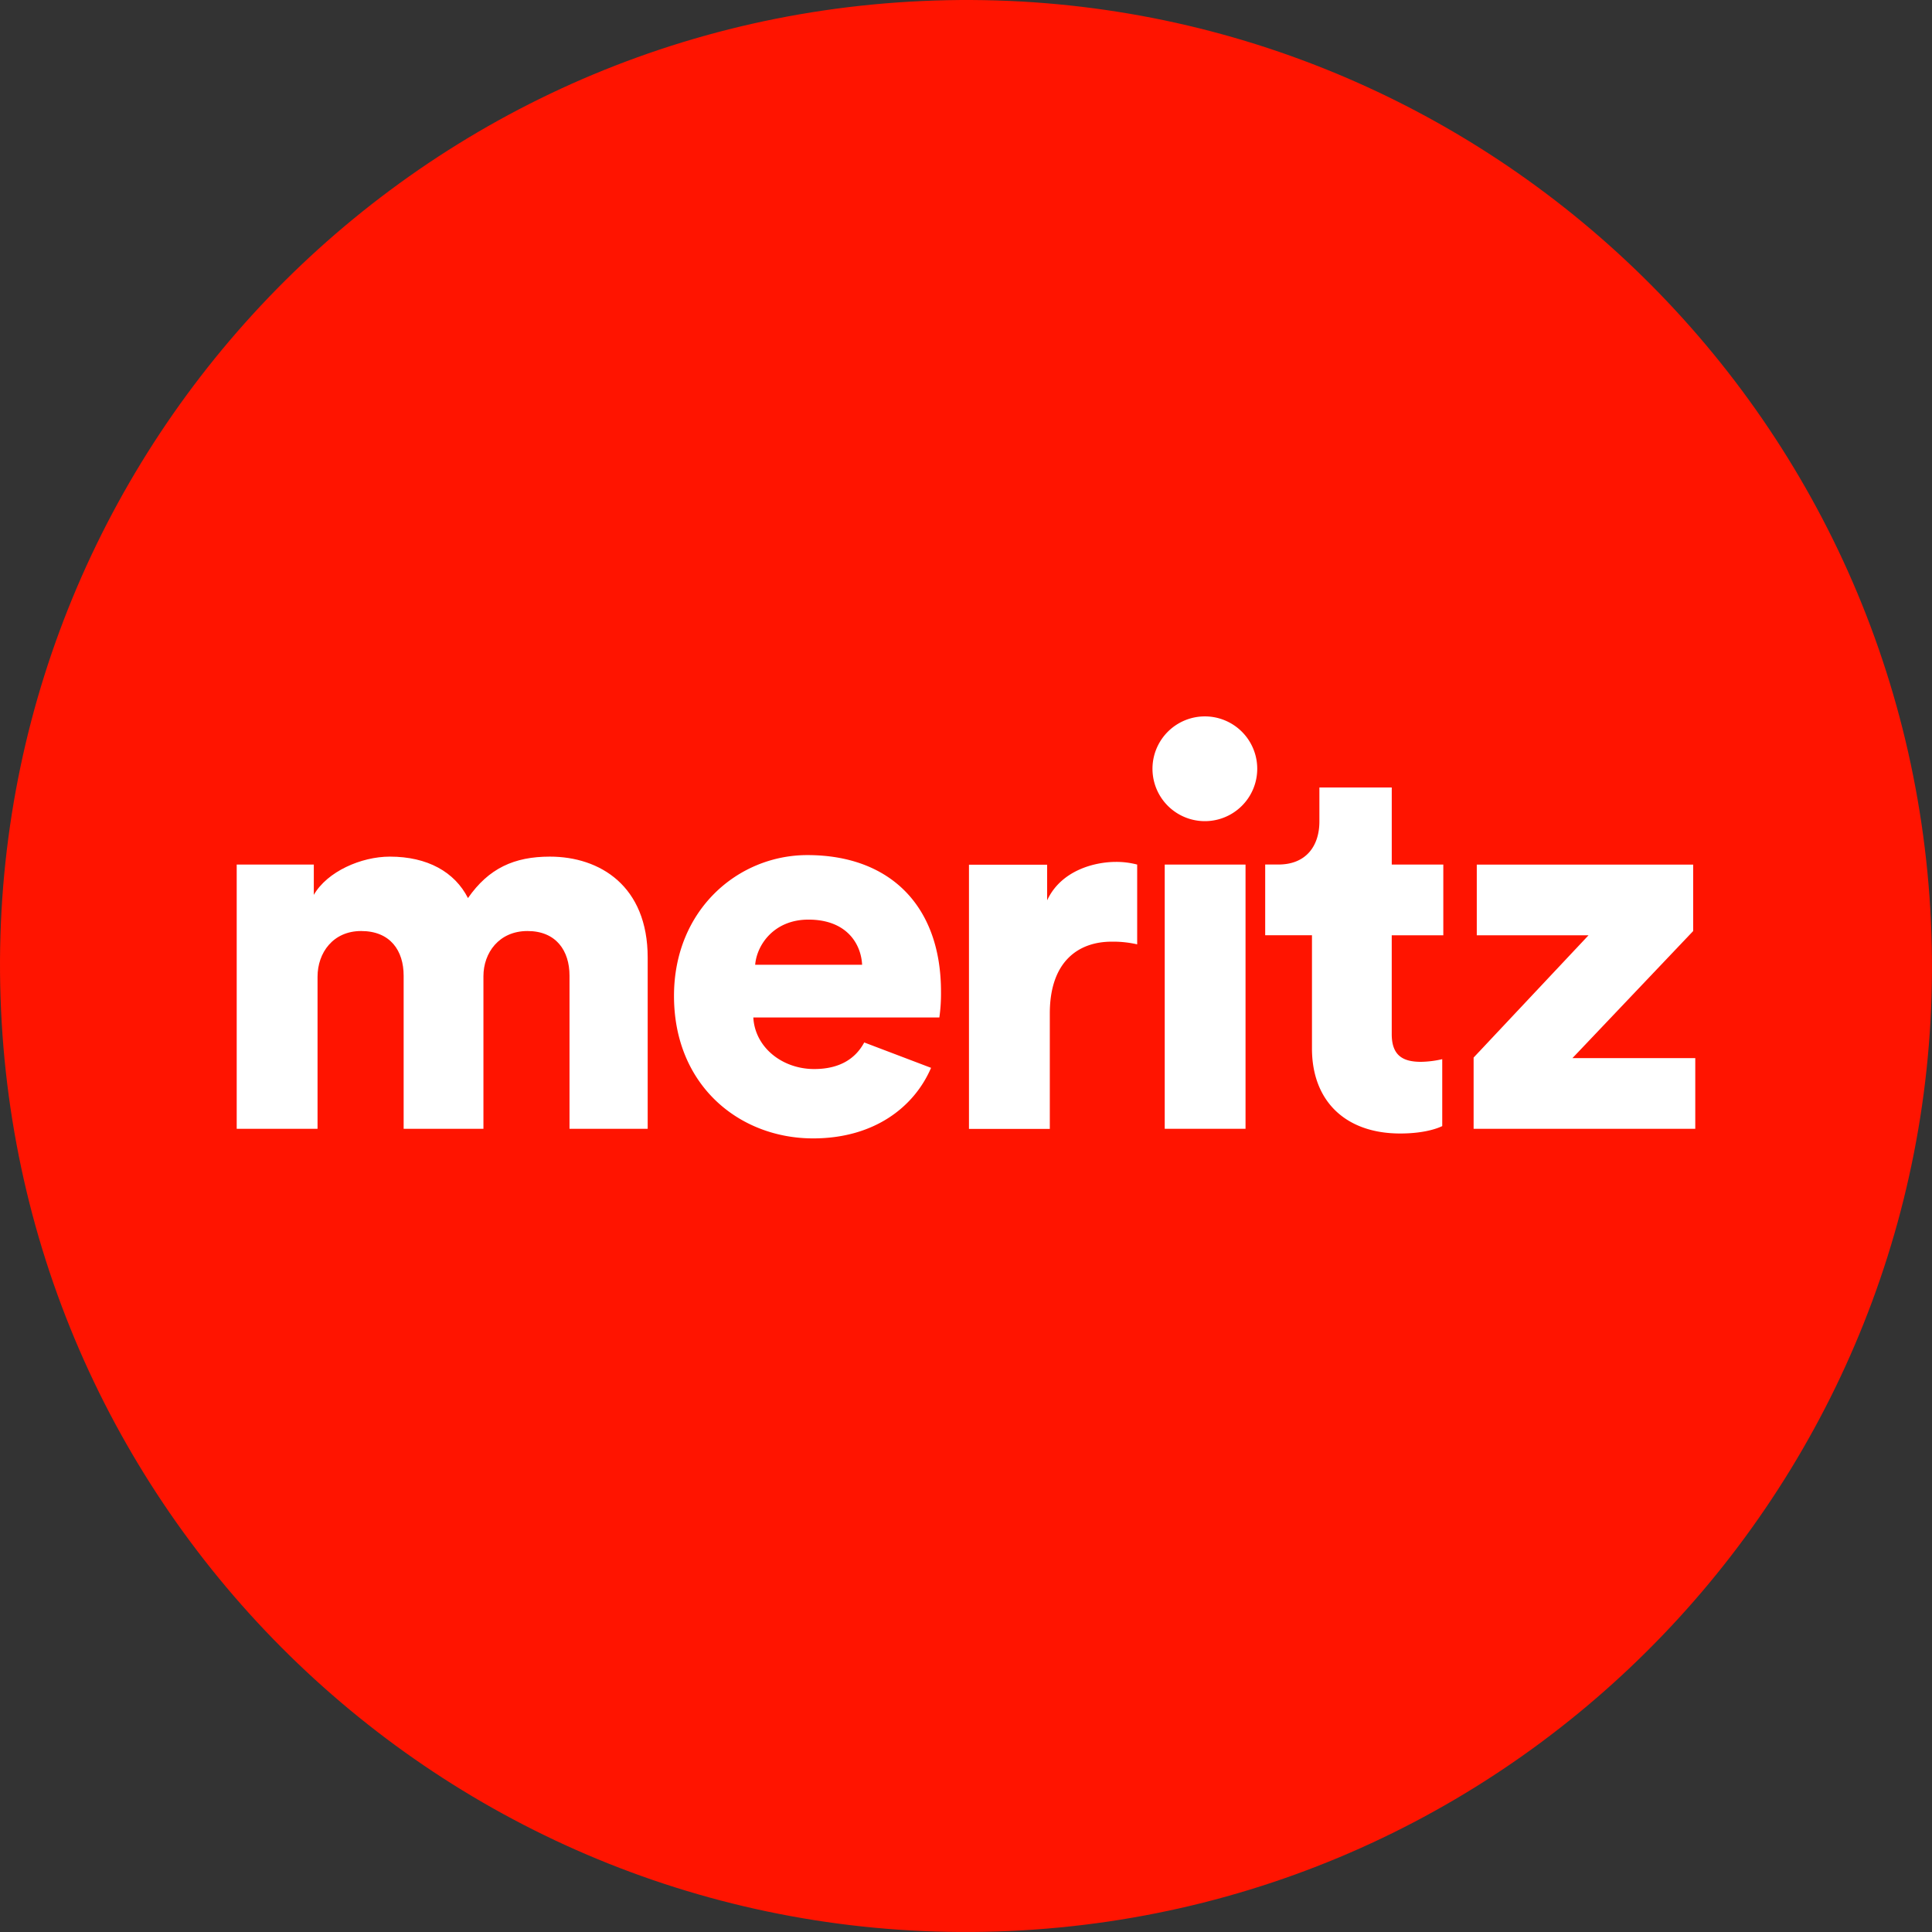 <svg id="레이어_1" data-name="레이어 1" xmlns="http://www.w3.org/2000/svg" viewBox="0 0 1080 1080"><rect x="0" y="0" width="1080" height="1080" fill="#333333" stroke="none"/><defs><style>.cls-1{fill:#ff1400;}.cls-2{fill:#fff;}</style></defs><path class="cls-1" d="M515.53.57C217.64,14-13,266.4.57,564.37s265.91,528.47,563.86,515.07,528.53-266,515-563.89S813.54-13,515.53.57Z"/><path class="cls-2" d="M307.37,478.86c-19.89,0-34.17,6.48-45.77,23.17-7.41-14.56-22.57-23.17-43.68-23.17-16,0-35,8.31-42.5,21.38V483.3h-43.1V631h45.19V546c0-13.37,8.64-25.55,24.37-25.55,16.35,0,23.76,11,23.76,24.95V631h44.6v-85.3c0-13,8.64-25.25,24.64-25.25s23.48,11,23.48,24.95V631h43.7V535.3C362.06,495.19,335.32,478.86,307.37,478.86Z"/><path class="cls-2" d="M585.36,503.29V483.37h-43.7v147.7h45.19V566.51c0-29.42,16.35-40.11,34.56-40.11a60.74,60.74,0,0,1,14.28,1.49V483.3a45.57,45.57,0,0,0-11.9-1.49C611.82,481.81,593.11,486.57,585.36,503.29Z"/><rect class="cls-2" x="651.09" y="483.3" width="45.17" height="147.7"/><path class="cls-2" d="M778,440.21H737.55v19c0,13.65-7.41,24.06-22.87,24.06h-7.43v39.53H733.4v63.31c0,29.4,18.73,47.52,49.32,47.52,14.27,0,21.71-3.26,23.5-4.14V592.08a56,56,0,0,1-11.88,1.49c-9.83,0-16.35-3.28-16.35-15.46V522.83h28.83V483.3H778Z"/><path class="cls-2" d="M673.34,400.47a29.28,29.28,0,1,0,.37,0Z"/><path class="cls-2" d="M451.31,478c-38.77,0-74.54,30.65-74.54,78.73,0,50.2,36.72,79.64,77.76,79.64,33.87,0,56.4-17.28,65.94-39.44l-37.36-14.19c-4.89,9.09-13.76,14.86-28,14.86-17.73,0-33.07-12-34-28.84h104a95.31,95.31,0,0,0,.91-14.12C526.15,506.53,497.6,478,451.31,478Zm-29.16,61.3c.91-11.12,10.52-25.23,29.77-25.23,21.6,0,29.46,13.8,30,25.23Z"/><polygon class="cls-2" points="879.01 591.48 946.49 520.46 946.49 483.31 825.53 483.31 825.53 521.95 825.53 522.83 888 522.83 823.76 591.18 823.76 631.01 947.67 631.01 947.67 592.08 947.67 591.48 879.01 591.48"/></svg>